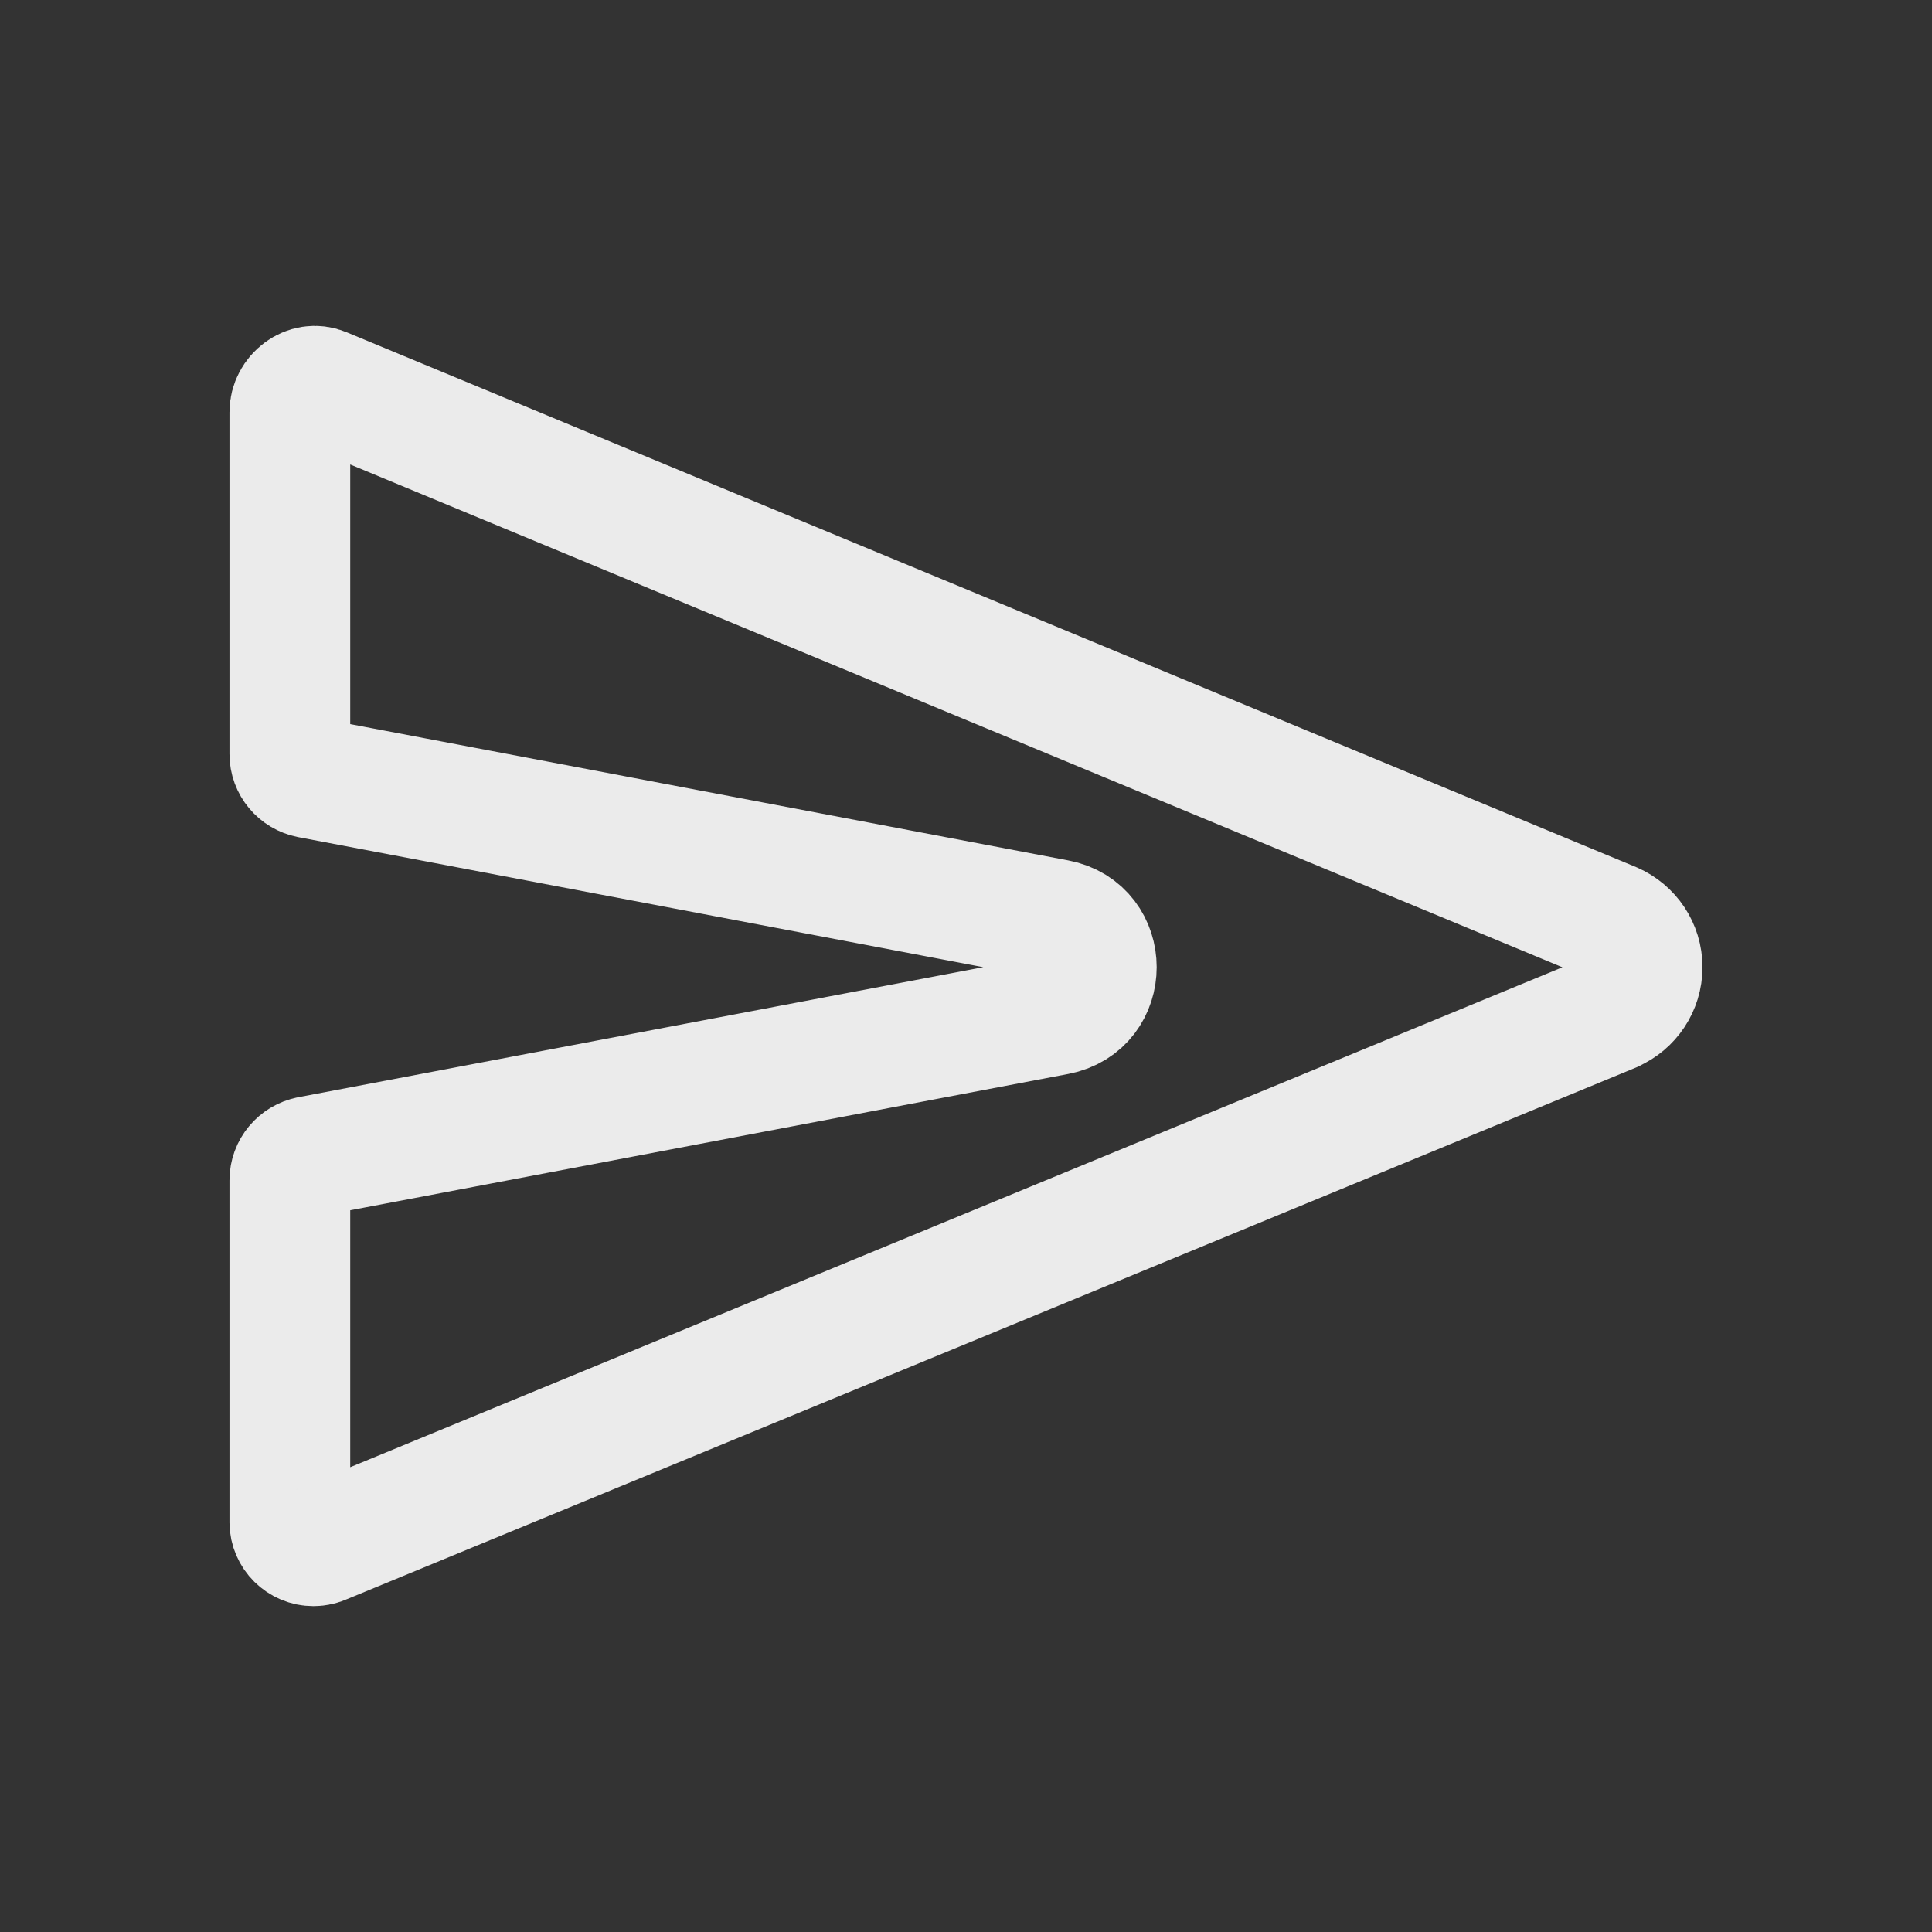 <!-- Generated by IcoMoon.io -->
<svg version="1.1" xmlns="http://www.w3.org/2000/svg" width="40" height="40" viewBox="0 0 40 40">
<rect x="0" y="0" width="40" height="40" fill="#333333" stroke="none"/>
<title>io-send-outline</title>
<path fill="none" stroke-linejoin="round" stroke-linecap="round" stroke-miterlimit="4" stroke-width="2.5" stroke="#ebebeb" d="M33.394 20.947l-26.696 11.010c-0.061 0.029-0.133 0.046-0.208 0.046-0.268 0-0.486-0.216-0.489-0.484v-7.082c0-0.243 0.174-0.446 0.404-0.491l0.003-0.001 15.476-2.938c1.085-0.206 1.085-1.759 0-1.965l-15.477-2.938c-0.233-0.046-0.406-0.248-0.406-0.491v-7.079c0-0.359 0.367-0.641 0.697-0.5l26.696 11.073c0.359 0.157 0.604 0.509 0.604 0.918s-0.246 0.761-0.598 0.916l-0.006 0.002z"></path>
</svg>
